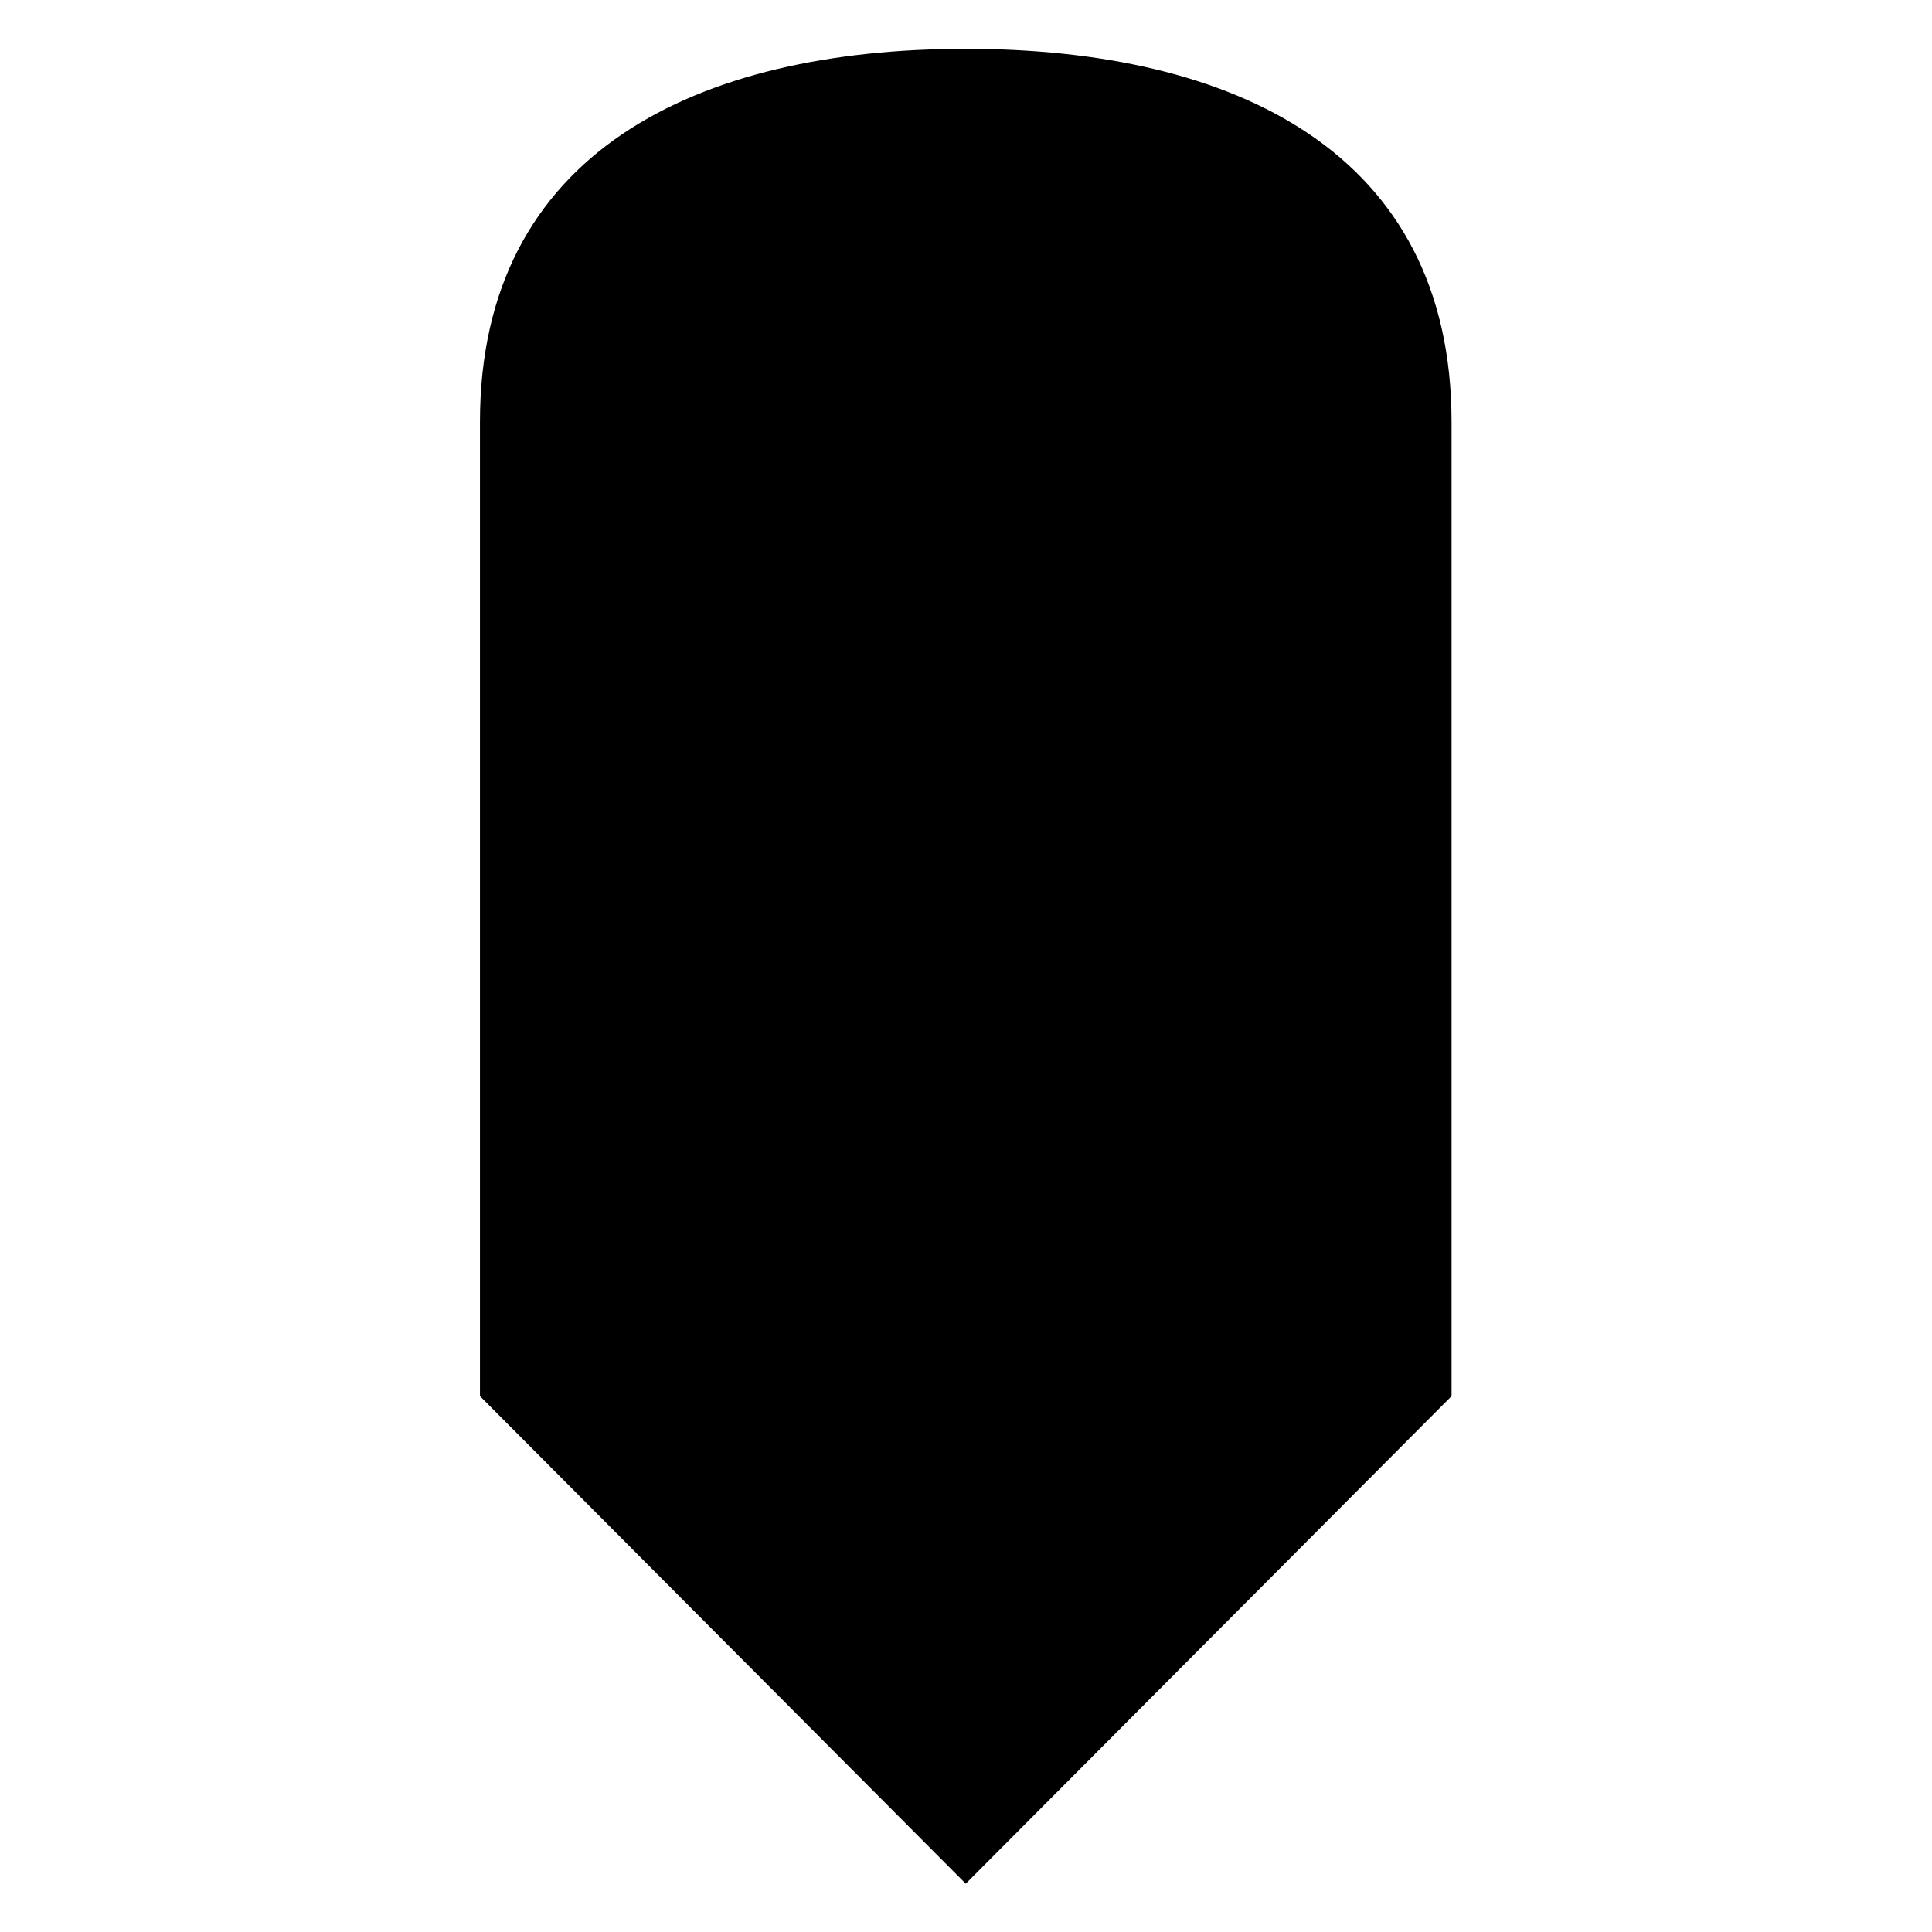 ﻿<?xml version="1.0" encoding="utf-8"?><svg version="1.1" xmlns="http://www.w3.org/2000/svg" xmlns:xlink="http://www.w3.org/1999/xlink" width="20px" height="20px" viewBox="0 0 20 20" xml:space="preserve" enable-background="new 0 0 20 20">
<g color-interpolation="linearRGB" transform="scale(0.75,0.75)">
<g transform="matrix(1.206 0 0 -1.206 0.667 26)">
<path d="M16.06 16.73 C16.06 16.73 16.06 16.73 16.06 16.73 L16.06 5.58 L10.5 0 L4.94 5.58 L4.94 16.73 C4.94 19.82 7.43 21 10.5 21 C13.57 21 16.06 19.82 16.06 16.73 Z " stroke="none"  fill-rule="evenodd" fill-opacity="1" />
</g>
</g>
</svg>